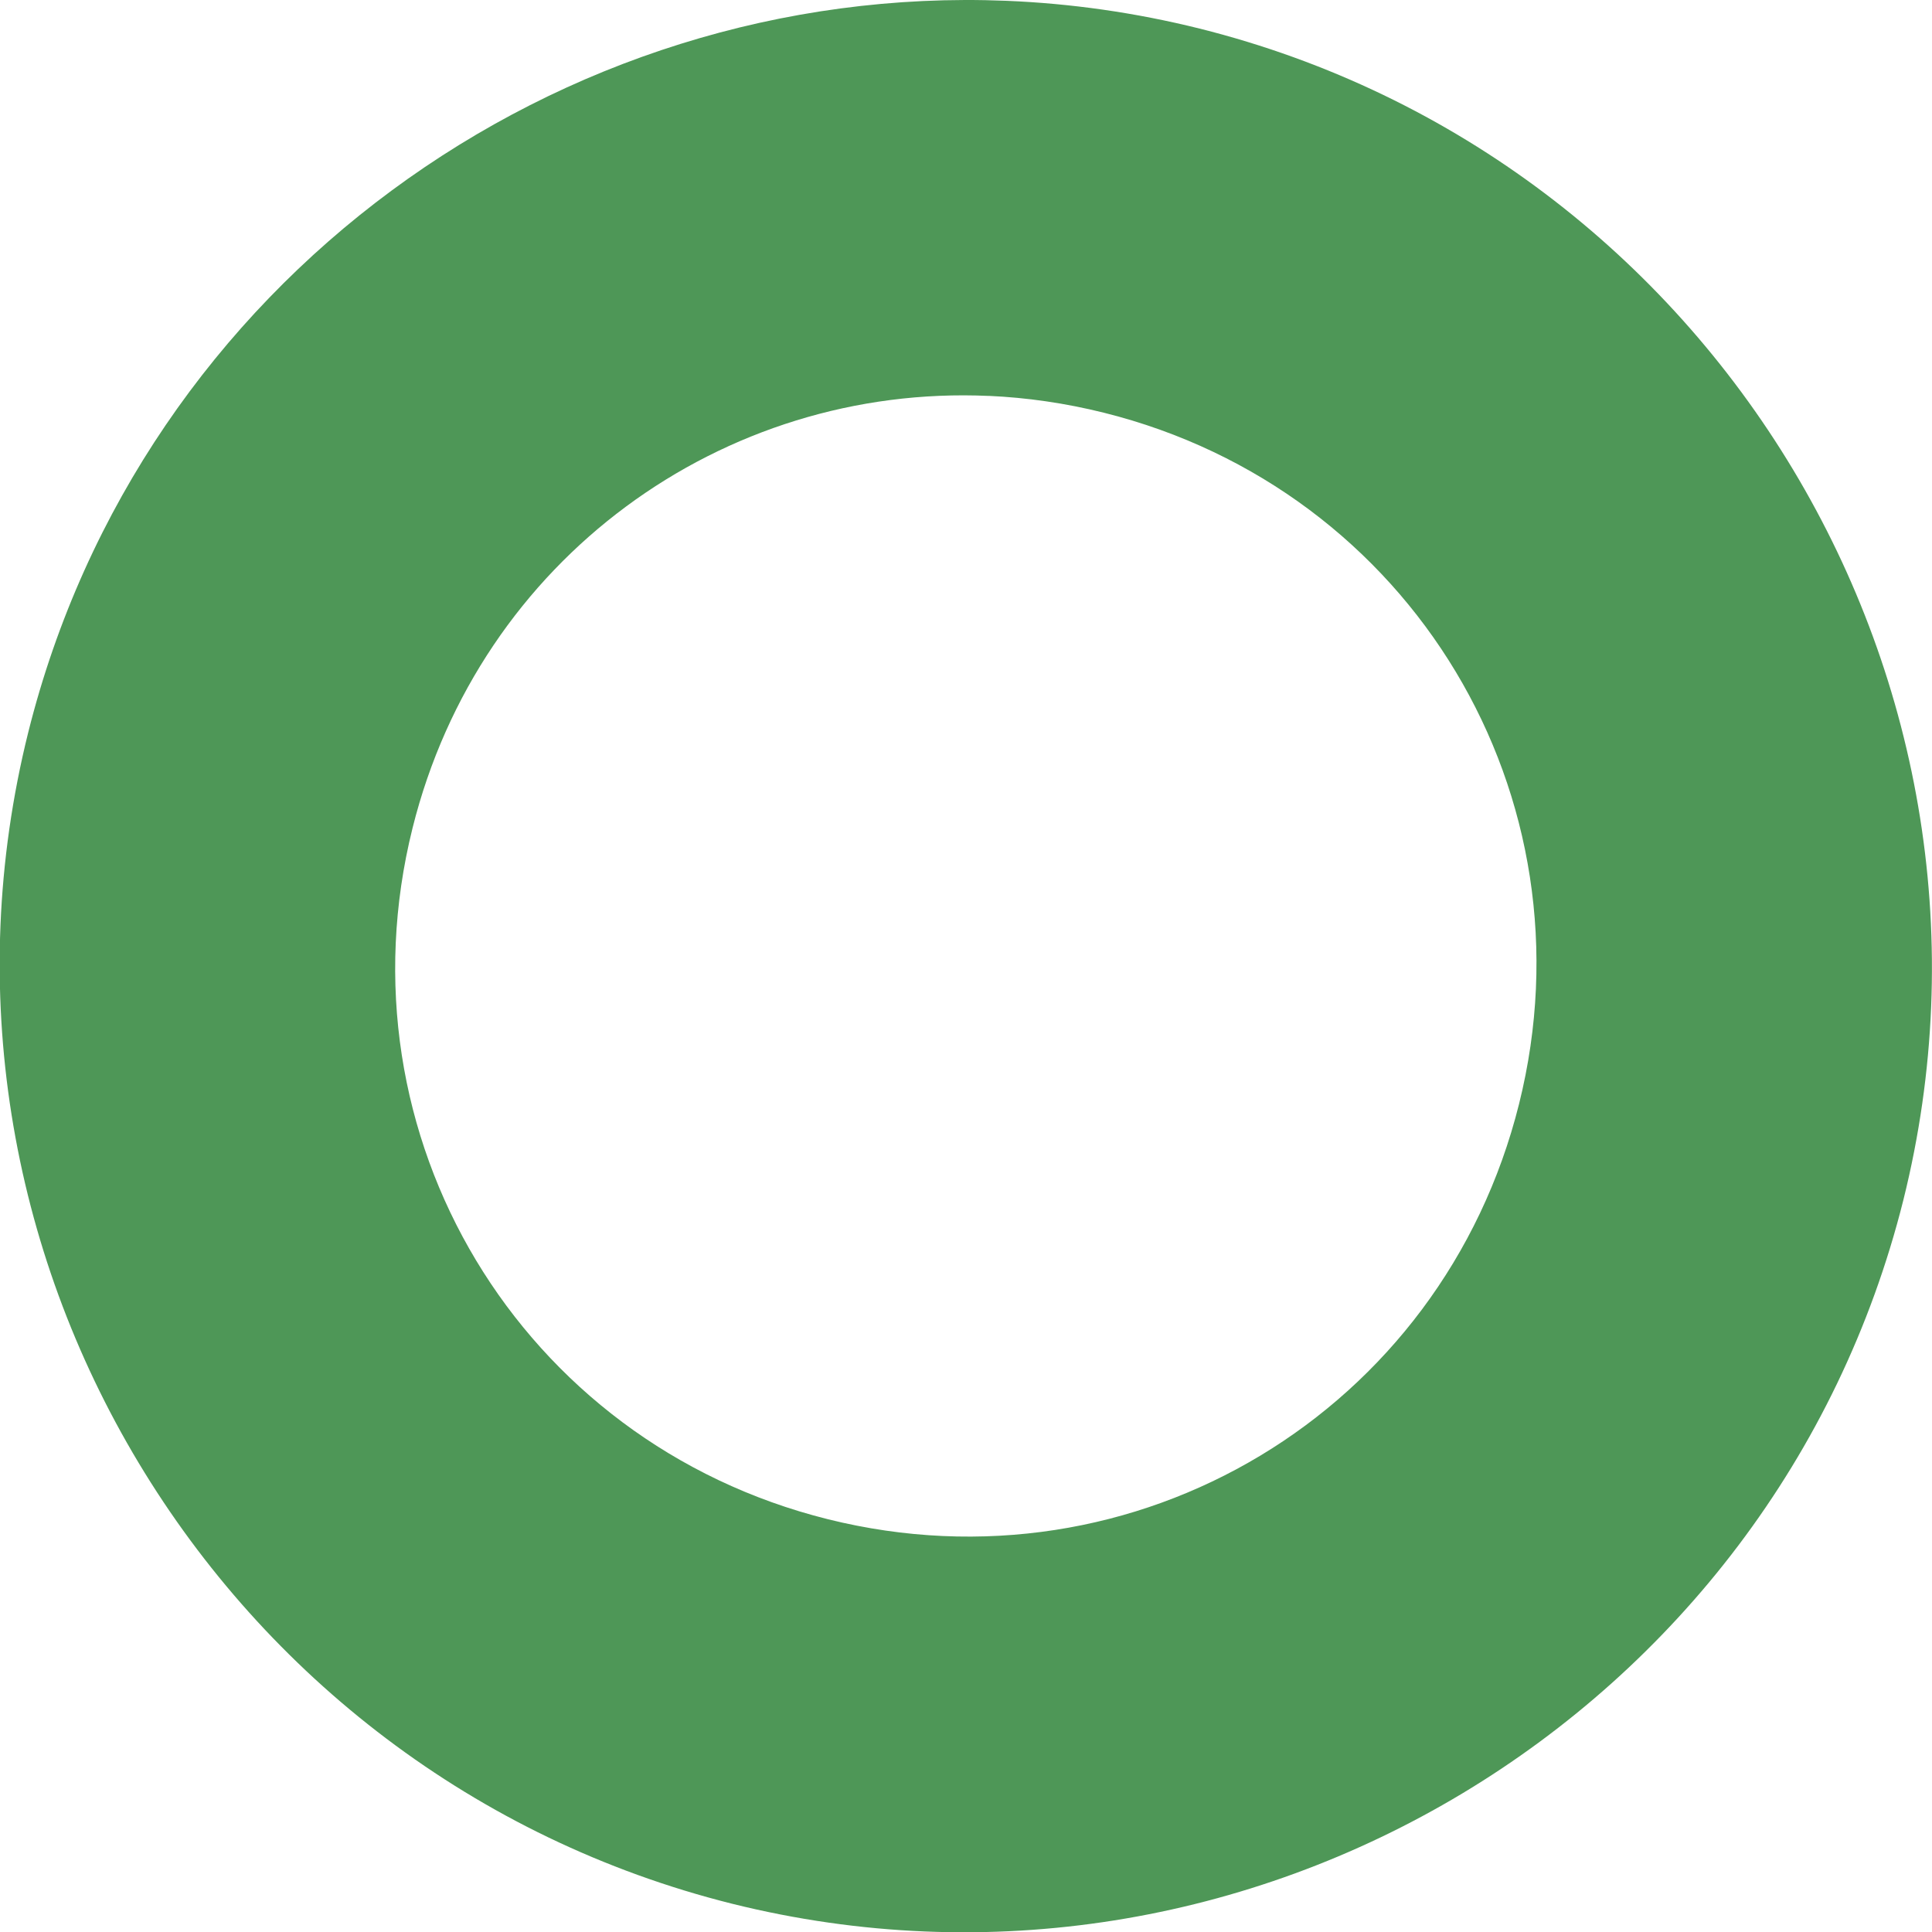 <svg width="205" height="205" version="1.1" viewBox="0 0 205 205" xmlns="http://www.w3.org/2000/svg">
	<path d="m106.8 0.086c-47.53-1.954-91.84 29.76-103.8 77.61-13.63 54.69 19.97 110.6 74.66 124.3 54.69 13.63 110.6-19.97 124.3-74.66 13.63-54.69-19.97-110.6-74.66-124.3-6.836-1.704-13.69-2.67-20.48-2.949zm-1.875 41.92c4.031 0.181 8.113 0.767 12.2 1.785 32.66 8.144 52.21 40.68 44.06 73.34-8.144 32.66-40.67 52.21-73.34 44.07-32.66-8.143-52.21-40.68-44.07-73.34 7.126-28.58 32.93-47.12 61.14-45.85z" fill="#4E9757"/>
</svg>
